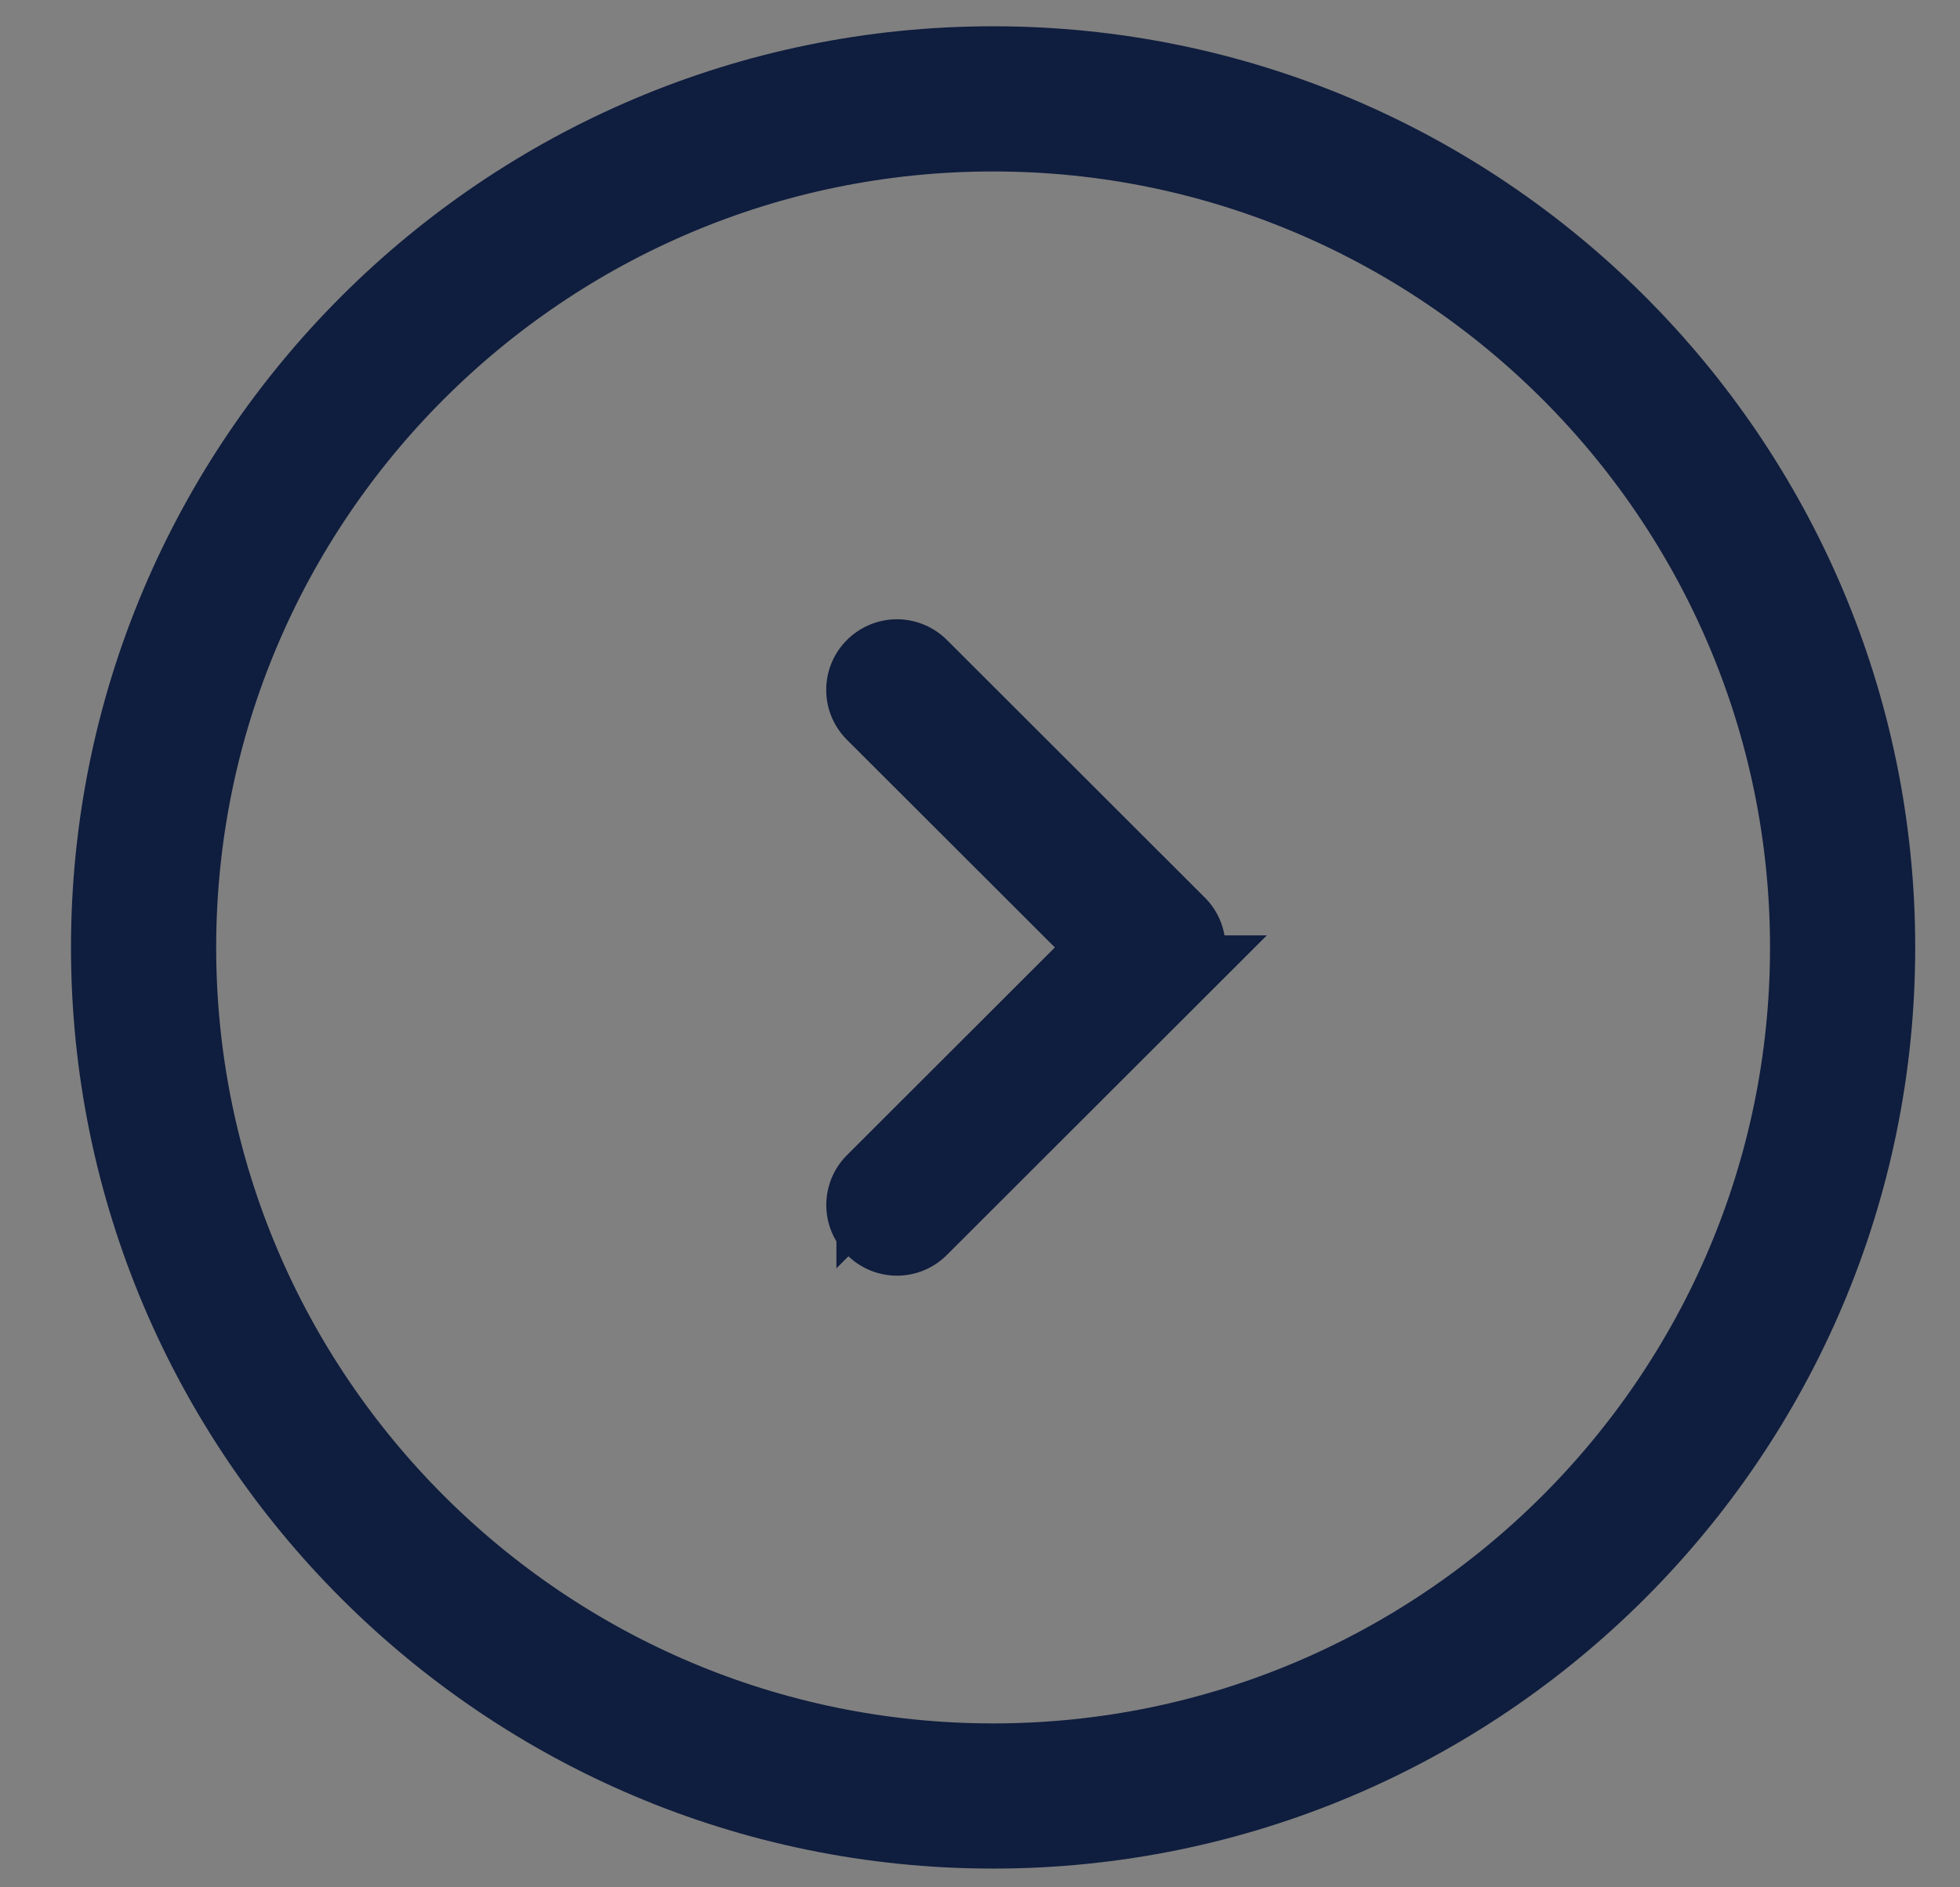 <svg width="27" height="26" viewBox="0 0 27 26" xmlns="http://www.w3.org/2000/svg"><rect x="0" y="0" width="27" height="26" fill="#808080" stroke="none"/><title>D288F84F-0746-42F9-A901-AA8C06F68709</title><g stroke="#0F1D3E" fill="none" fill-rule="evenodd"><path d="M13.68 1.362c-6.453 0-11.702 5.243-11.702 11.69 0 6.447 5.249 11.69 11.703 11.69 6.453 0 11.702-5.243 11.702-11.69 0-6.447-5.249-11.69-11.702-11.69z" stroke-width="2"/><path d="M12.691 9.17a.479.479 0 0 0-.335-.139.479.479 0 0 0-.334.138.47.47 0 0 0 0 .67l3.217 3.213-3.217 3.214a.47.47 0 0 0 0 .668.47.47 0 0 0 .669 0l3.552-3.548a.47.47 0 0 0 0-.668L12.69 9.169z" fill="#FFF"/></g></svg>